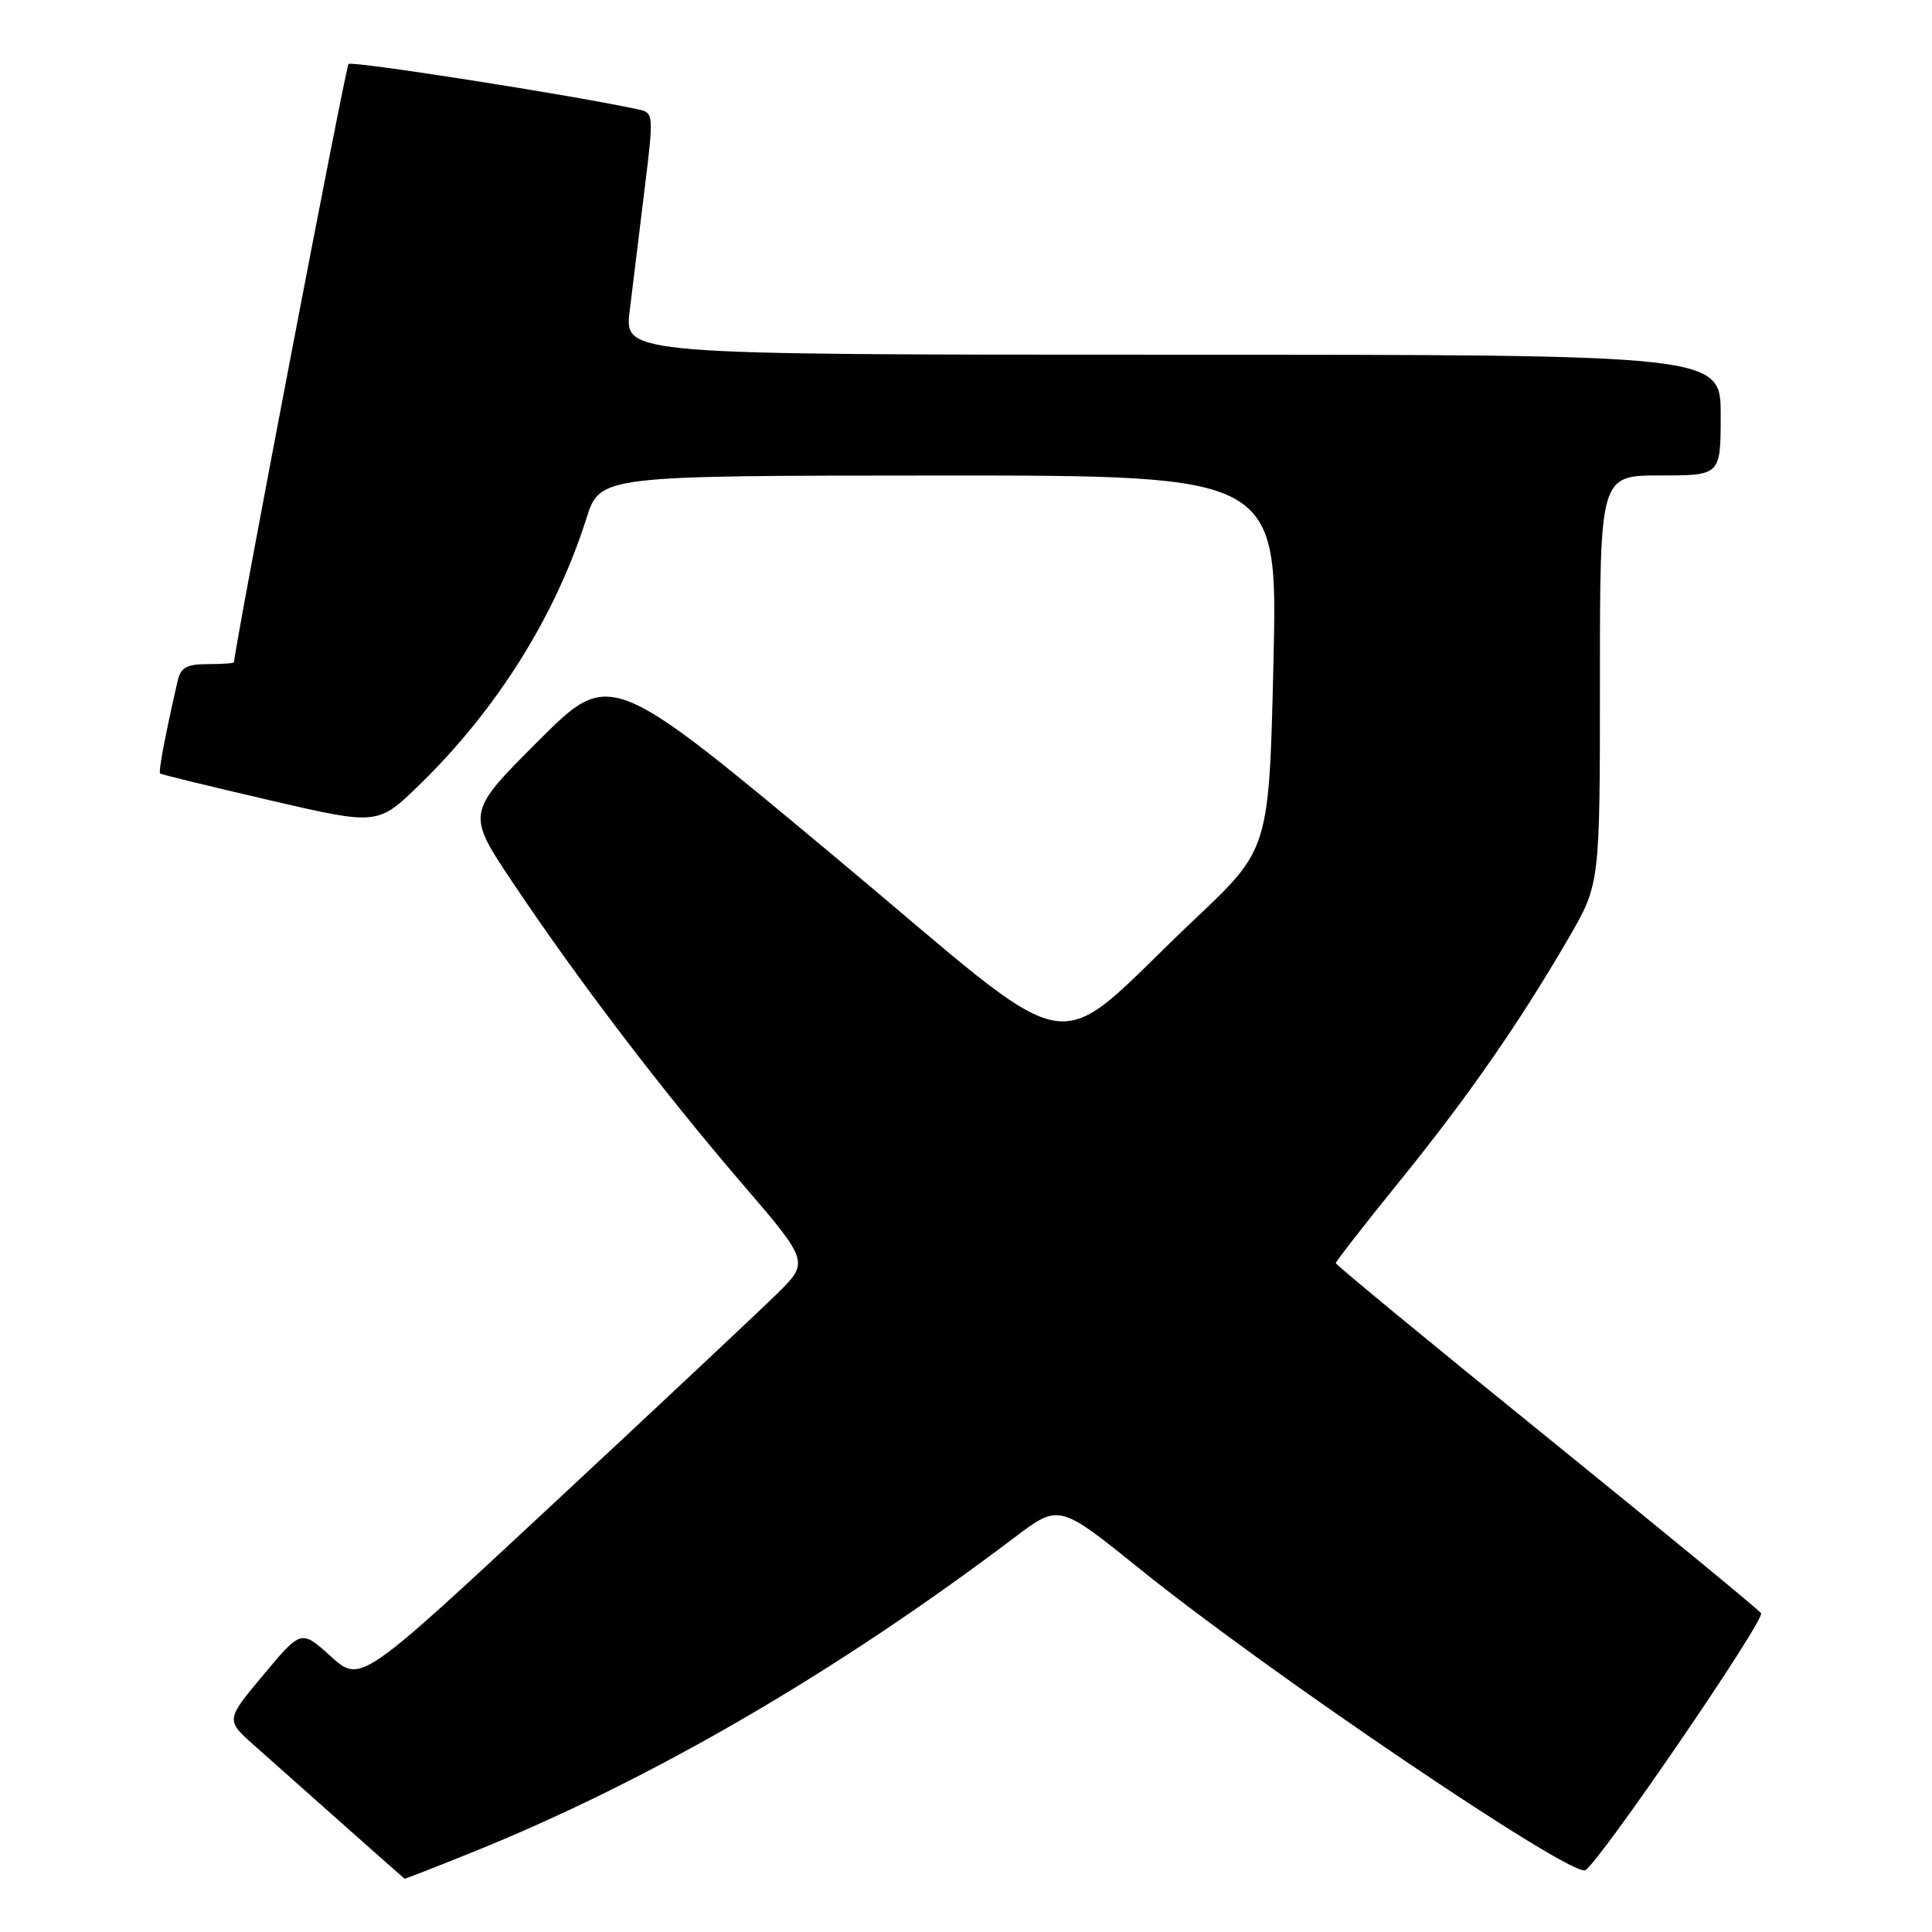 <?xml version="1.0" encoding="UTF-8" standalone="no"?>
<!DOCTYPE svg PUBLIC "-//W3C//DTD SVG 1.1//EN" "http://www.w3.org/Graphics/SVG/1.1/DTD/svg11.dtd" >
<svg xmlns="http://www.w3.org/2000/svg" xmlns:xlink="http://www.w3.org/1999/xlink" version="1.1" viewBox="0 0 256 256">
 <g >
 <path fill="currentColor"
d=" M 62.50 245.47 C 86.07 235.97 110.64 221.71 134.42 203.73 C 140.33 199.26 140.33 199.26 151.07 207.92 C 167.95 221.55 207.86 248.55 210.03 247.82 C 211.55 247.32 233.90 214.67 233.35 213.76 C 233.10 213.35 220.32 202.84 204.95 190.40 C 189.58 177.96 177.00 167.60 177.00 167.37 C 177.00 167.15 180.76 162.32 185.35 156.65 C 194.43 145.46 201.33 135.53 207.83 124.33 C 212.00 117.15 212.00 117.15 212.00 90.08 C 212.00 63.00 212.00 63.00 220.00 63.00 C 228.00 63.00 228.00 63.00 228.00 55.00 C 228.00 47.00 228.00 47.00 155.37 47.00 C 82.74 47.00 82.74 47.00 83.43 41.25 C 83.81 38.09 84.69 30.88 85.39 25.23 C 86.64 15.13 86.62 14.94 84.58 14.50 C 76.16 12.66 46.63 8.03 46.18 8.48 C 45.79 8.88 31.12 85.50 31.01 87.75 C 31.01 87.89 29.43 88.00 27.52 88.00 C 24.73 88.00 23.94 88.45 23.53 90.25 C 21.84 97.66 20.97 102.29 21.22 102.50 C 21.37 102.63 27.93 104.22 35.79 106.05 C 50.07 109.36 50.07 109.36 55.64 103.93 C 65.89 93.93 73.59 81.63 77.70 68.70 C 79.50 63.03 79.50 63.03 124.40 63.01 C 169.31 63.00 169.31 63.00 168.74 87.75 C 168.16 112.50 168.16 112.50 158.33 121.78 C 138.41 140.59 144.30 141.62 110.48 113.41 C 80.83 88.68 80.83 88.68 71.30 98.21 C 61.77 107.74 61.77 107.74 68.06 117.12 C 76.73 130.05 87.71 144.46 98.31 156.81 C 107.25 167.22 107.25 167.22 102.88 171.51 C 100.47 173.87 87.09 186.43 73.14 199.41 C 47.77 223.03 47.77 223.03 43.84 219.48 C 39.91 215.93 39.91 215.93 34.91 221.92 C 29.90 227.91 29.90 227.91 33.70 231.29 C 49.04 244.93 53.52 248.89 53.62 248.94 C 53.69 248.97 57.69 247.41 62.50 245.47 Z "/>
</g>
</svg>